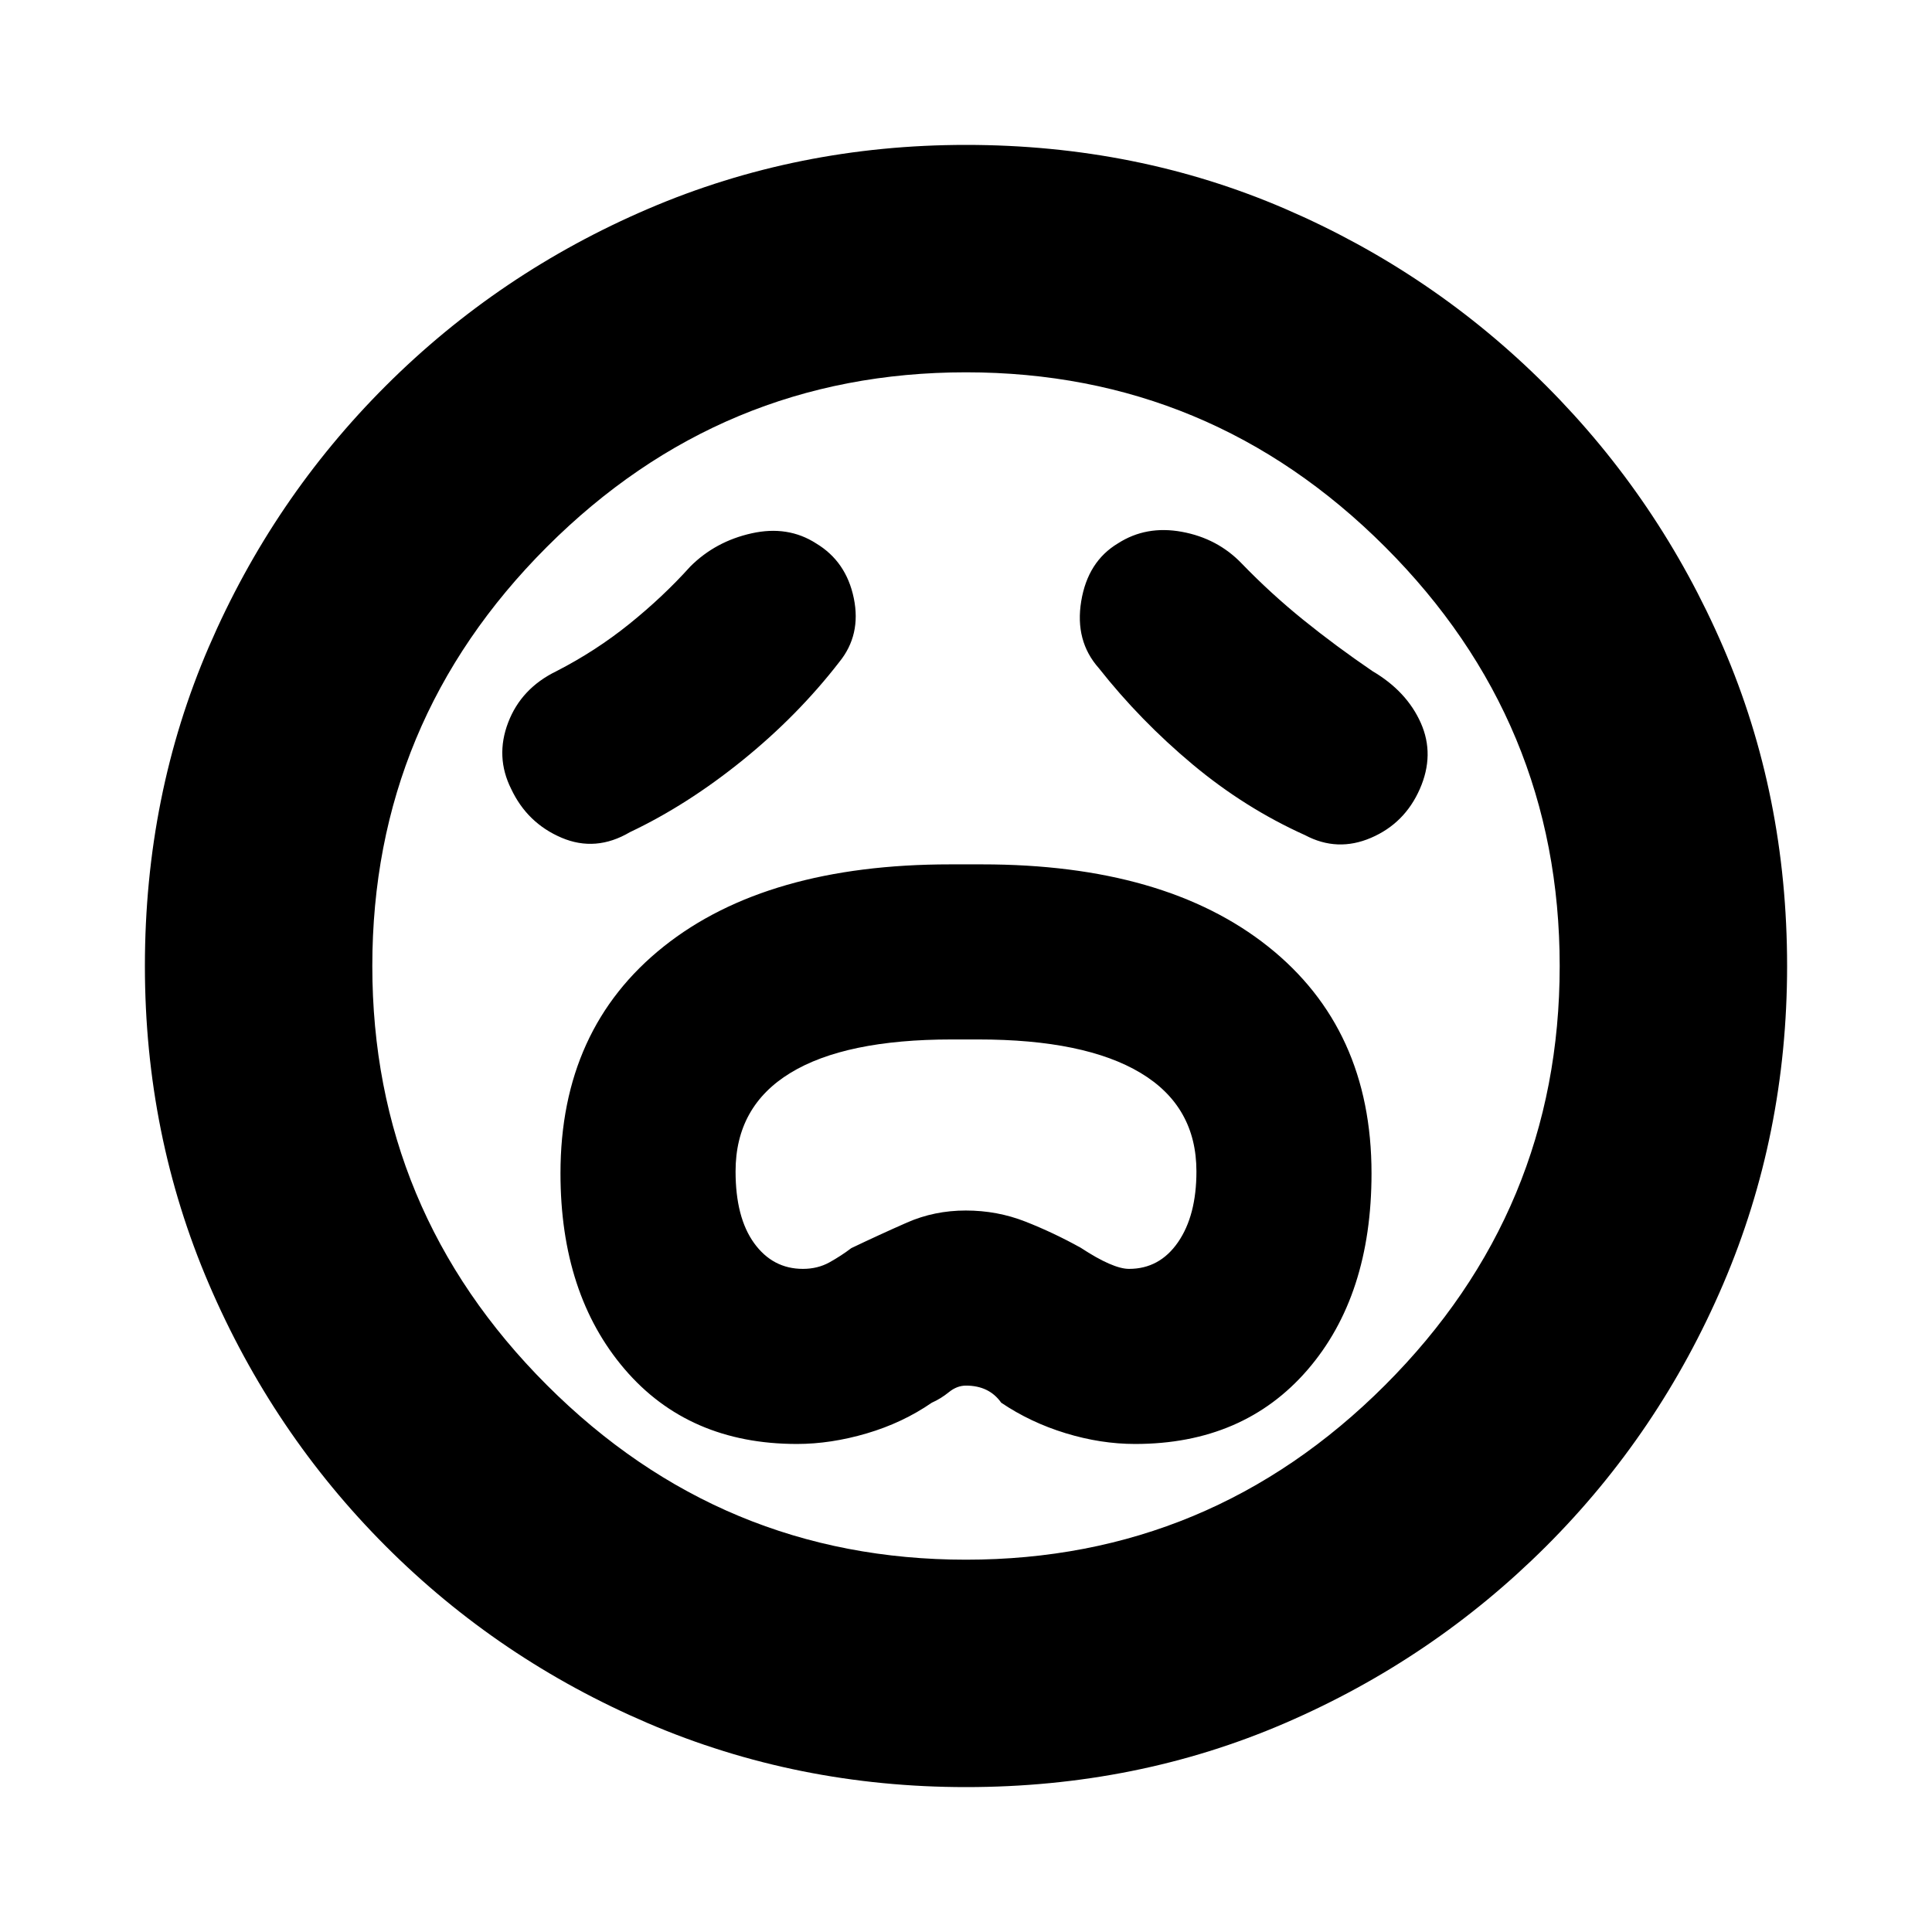 <svg xmlns="http://www.w3.org/2000/svg" height="20" viewBox="0 96 960 960" width="20"><path d="M396 813.5q16.823 0 34.661-5.25Q448.5 803 463 793q4.5-2 8.5-5.25t8.5-3.25q11.5 0 17.5 8.5 14.511 9.8 32.005 15.15Q547 813.5 564 813.5q53.874 0 85.687-36.817Q681.5 739.865 681.5 679q0-71.8-51.355-112.65Q578.789 525.5 488 525.5h-15.853q-91.147 0-142.397 40.847-51.25 40.847-51.25 112.641 0 60.012 31.813 97.262T396 813.5Zm2.96-87q-14.96 0-24.21-12.75t-9.25-35.689q0-32.309 27.25-48.935Q420 612.5 472.901 612.5h13.198q52.901 0 80.651 16.626 27.75 16.626 27.75 48.935 0 21.939-9.15 35.189T561 726.5q-8 0-24-10.5-13.5-7.5-27.5-13t-29.612-5.5q-15.612 0-29.25 6T423 716.192q-5 3.808-10.84 7.058t-13.2 3.25ZM417 425q11-13.5 7.25-31.75T405.5 366q-14-9-32-5T343 377.5q-13.5 15-30.25 28.5t-36.25 23.5q-17.5 8.5-24 25.521-6.5 17.022 1.5 33 8 16.979 25.014 24.229 17.015 7.25 33.986-2.75 28.5-13.5 56-35.75T417 425Zm129 3q20.5 26 46.5 47.75t56 35.25q16 8.5 32.75 1.312 16.75-7.187 24.25-24.25Q713 471 706 455.25q-7-15.75-24-25.75-18.181-12.391-34.34-25.446Q631.5 391 617 376q-12-12.5-29.75-15.75T555.5 366q-15 9-18.25 28.75T546 428Zm-66 556q-83.907 0-158.065-31.763-74.159-31.763-130.297-88Q135.5 808 103.75 733.913 72 659.825 72 576q0-84.907 31.763-158.565 31.763-73.659 88-129.797Q248 231.5 322.087 199.75 396.175 168 480 168q84.907 0 158.565 31.763 73.659 31.763 129.797 88Q824.5 344 856.25 417.587 888 491.175 888 576q0 83.906-31.763 158.065-31.763 74.159-88 130.297Q712 920.5 638.413 952.25 564.825 984 480 984Zm0-408Zm0 295q121.5 0 208.25-86.75T775 576q0-121.5-86.75-208.25T480 281q-121.5 0-208.25 86.75T185 576q0 121.5 86.75 208.25T480 871Z"/></svg>